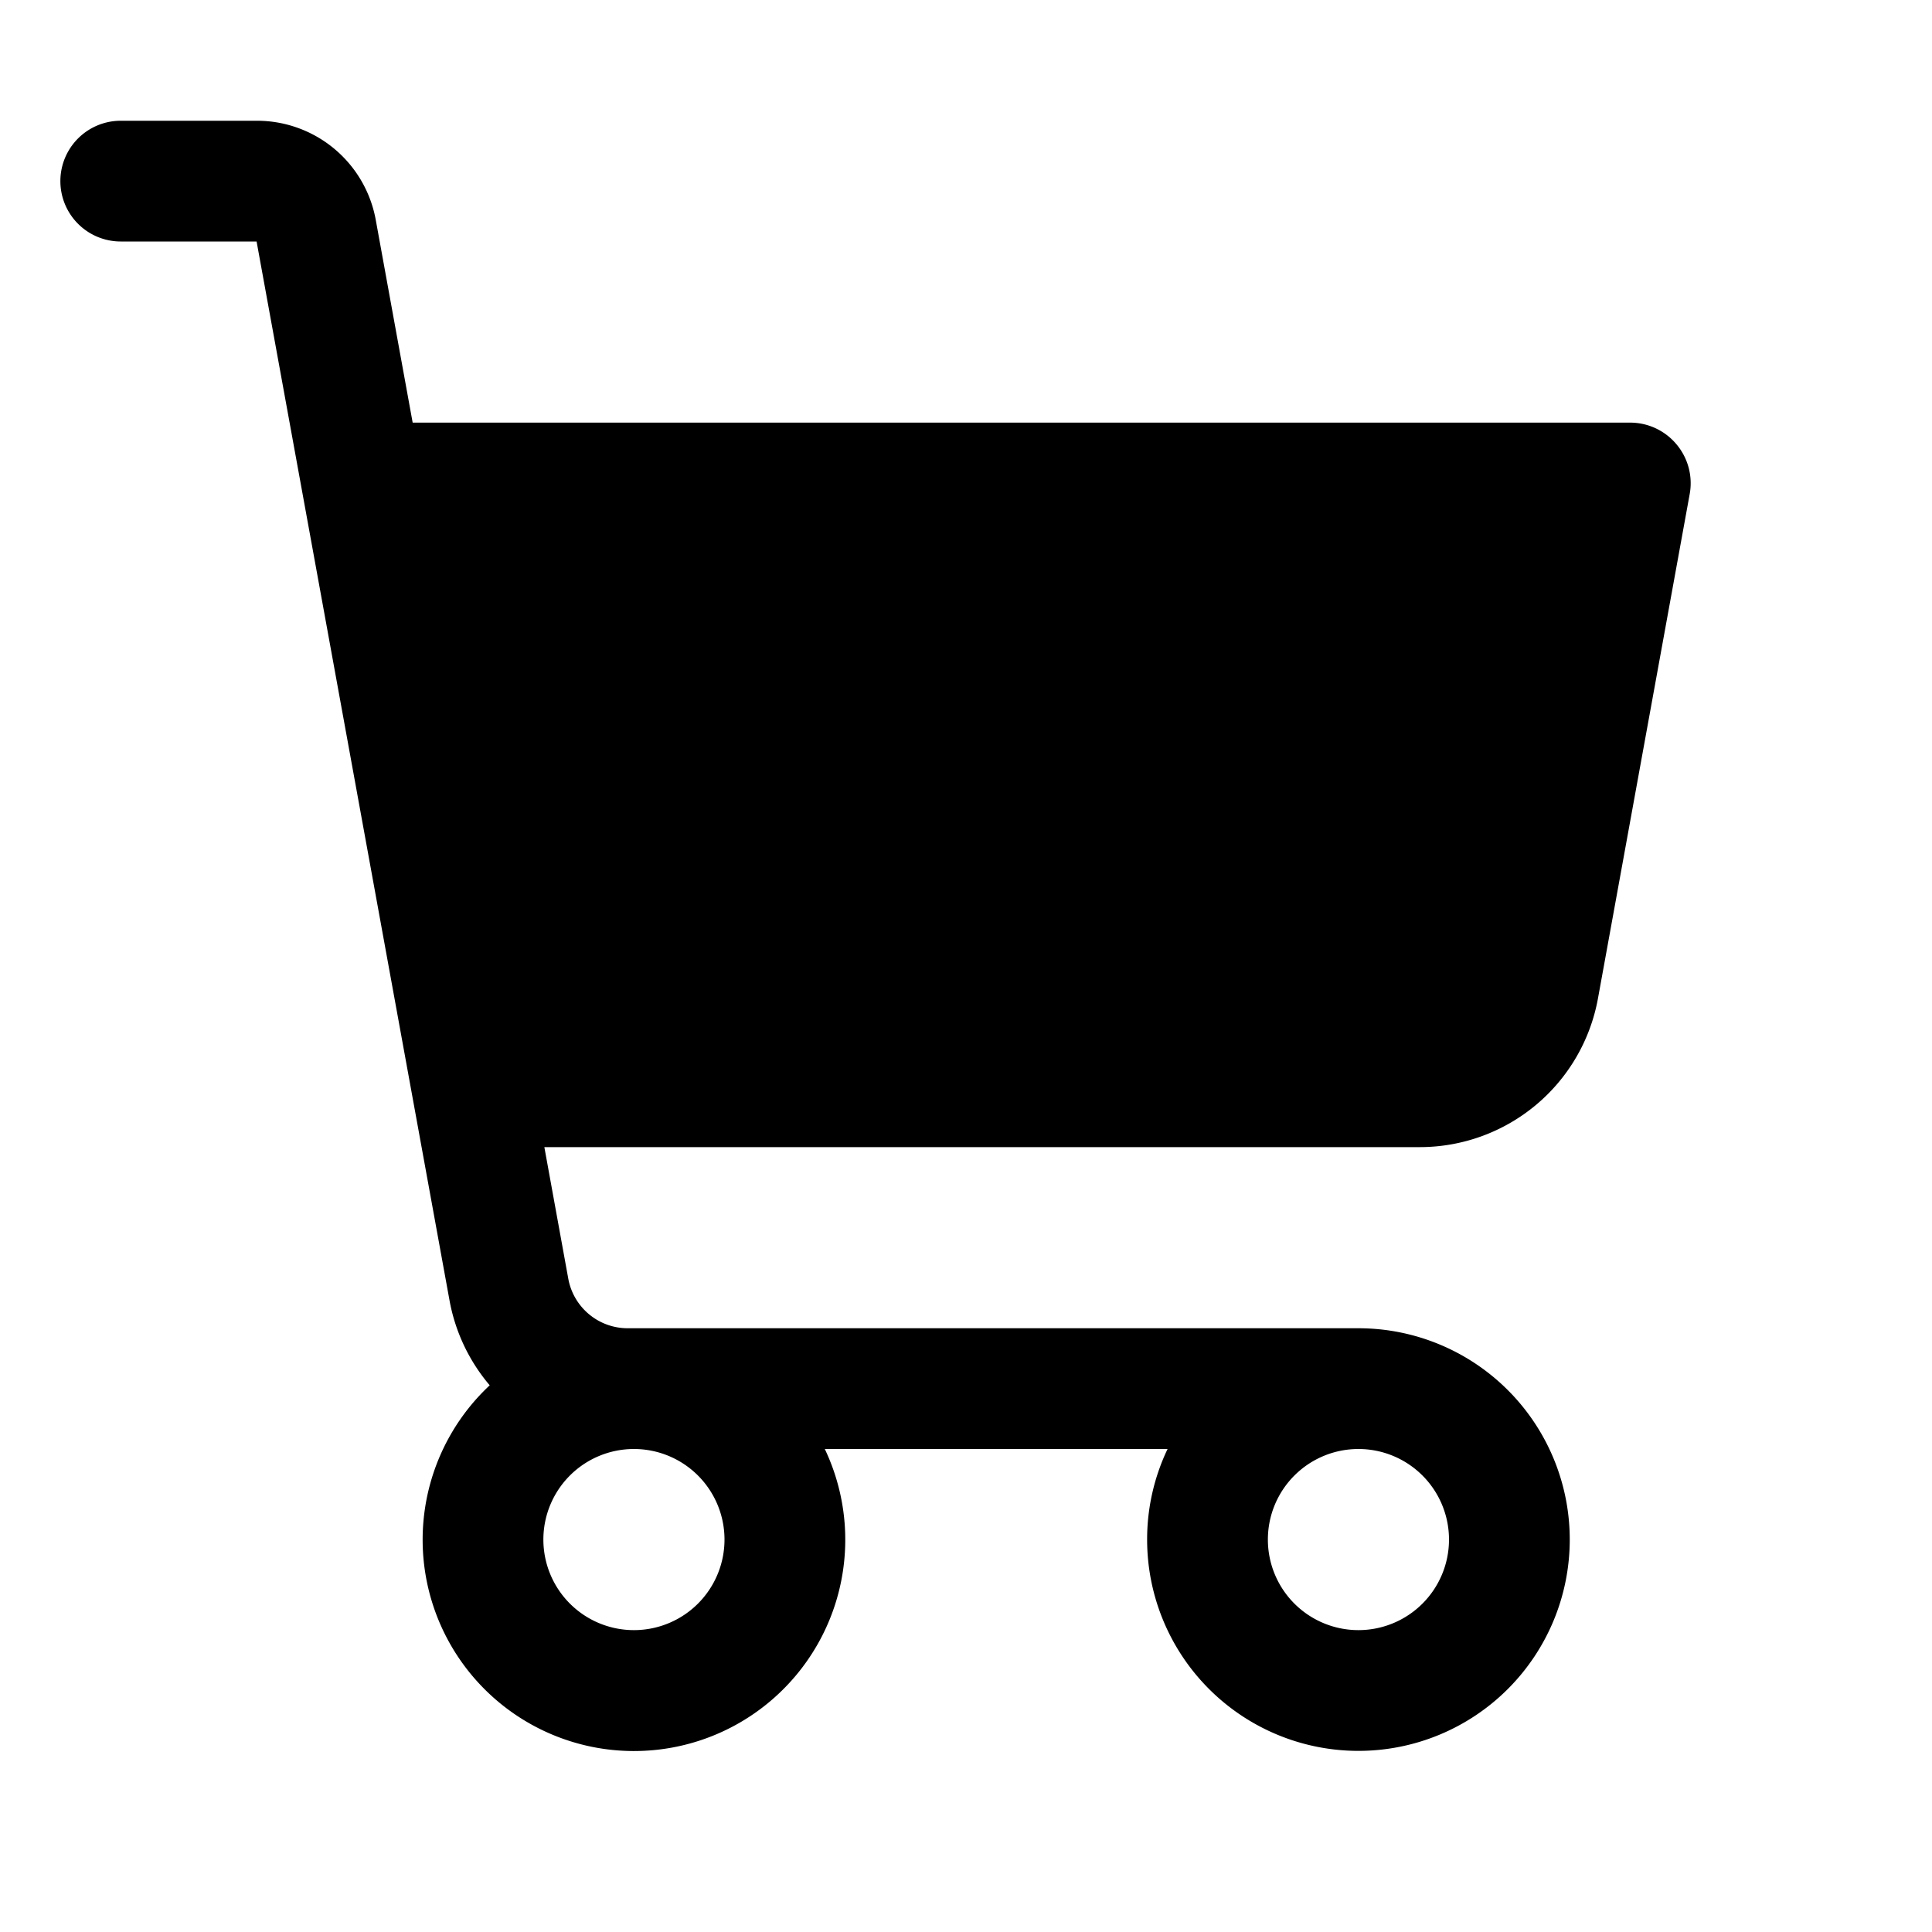 <svg fill="currentColor" viewBox="0 0 256 256" xmlns="http://www.w3.org/2000/svg">
  <path d="M222.14 58.87A8 8 0 0 0 216 56H54.68l-4.89-26.86A16 16 0 0 0 34.05 16H16a8 8 0 0 0 0 16h18l25.56 140.29a24 24 0 0 0 5.33 11.27 28 28 0 1 0 44.4 8.44h45.42a27.75 27.75 0 0 0-2.71 12 28 28 0 1 0 28-28H83.17a8 8 0 0 1-7.87-6.57L72.13 152h116a24 24 0 0 0 23.61-19.71l12.16-66.86a8 8 0 0 0-1.76-6.56ZM180 192a12 12 0 1 1-12 12 12 12 0 0 1 12-12Zm-96 0a12 12 0 1 1-12 12 12 12 0 0 1 12-12Z"/>
</svg>
